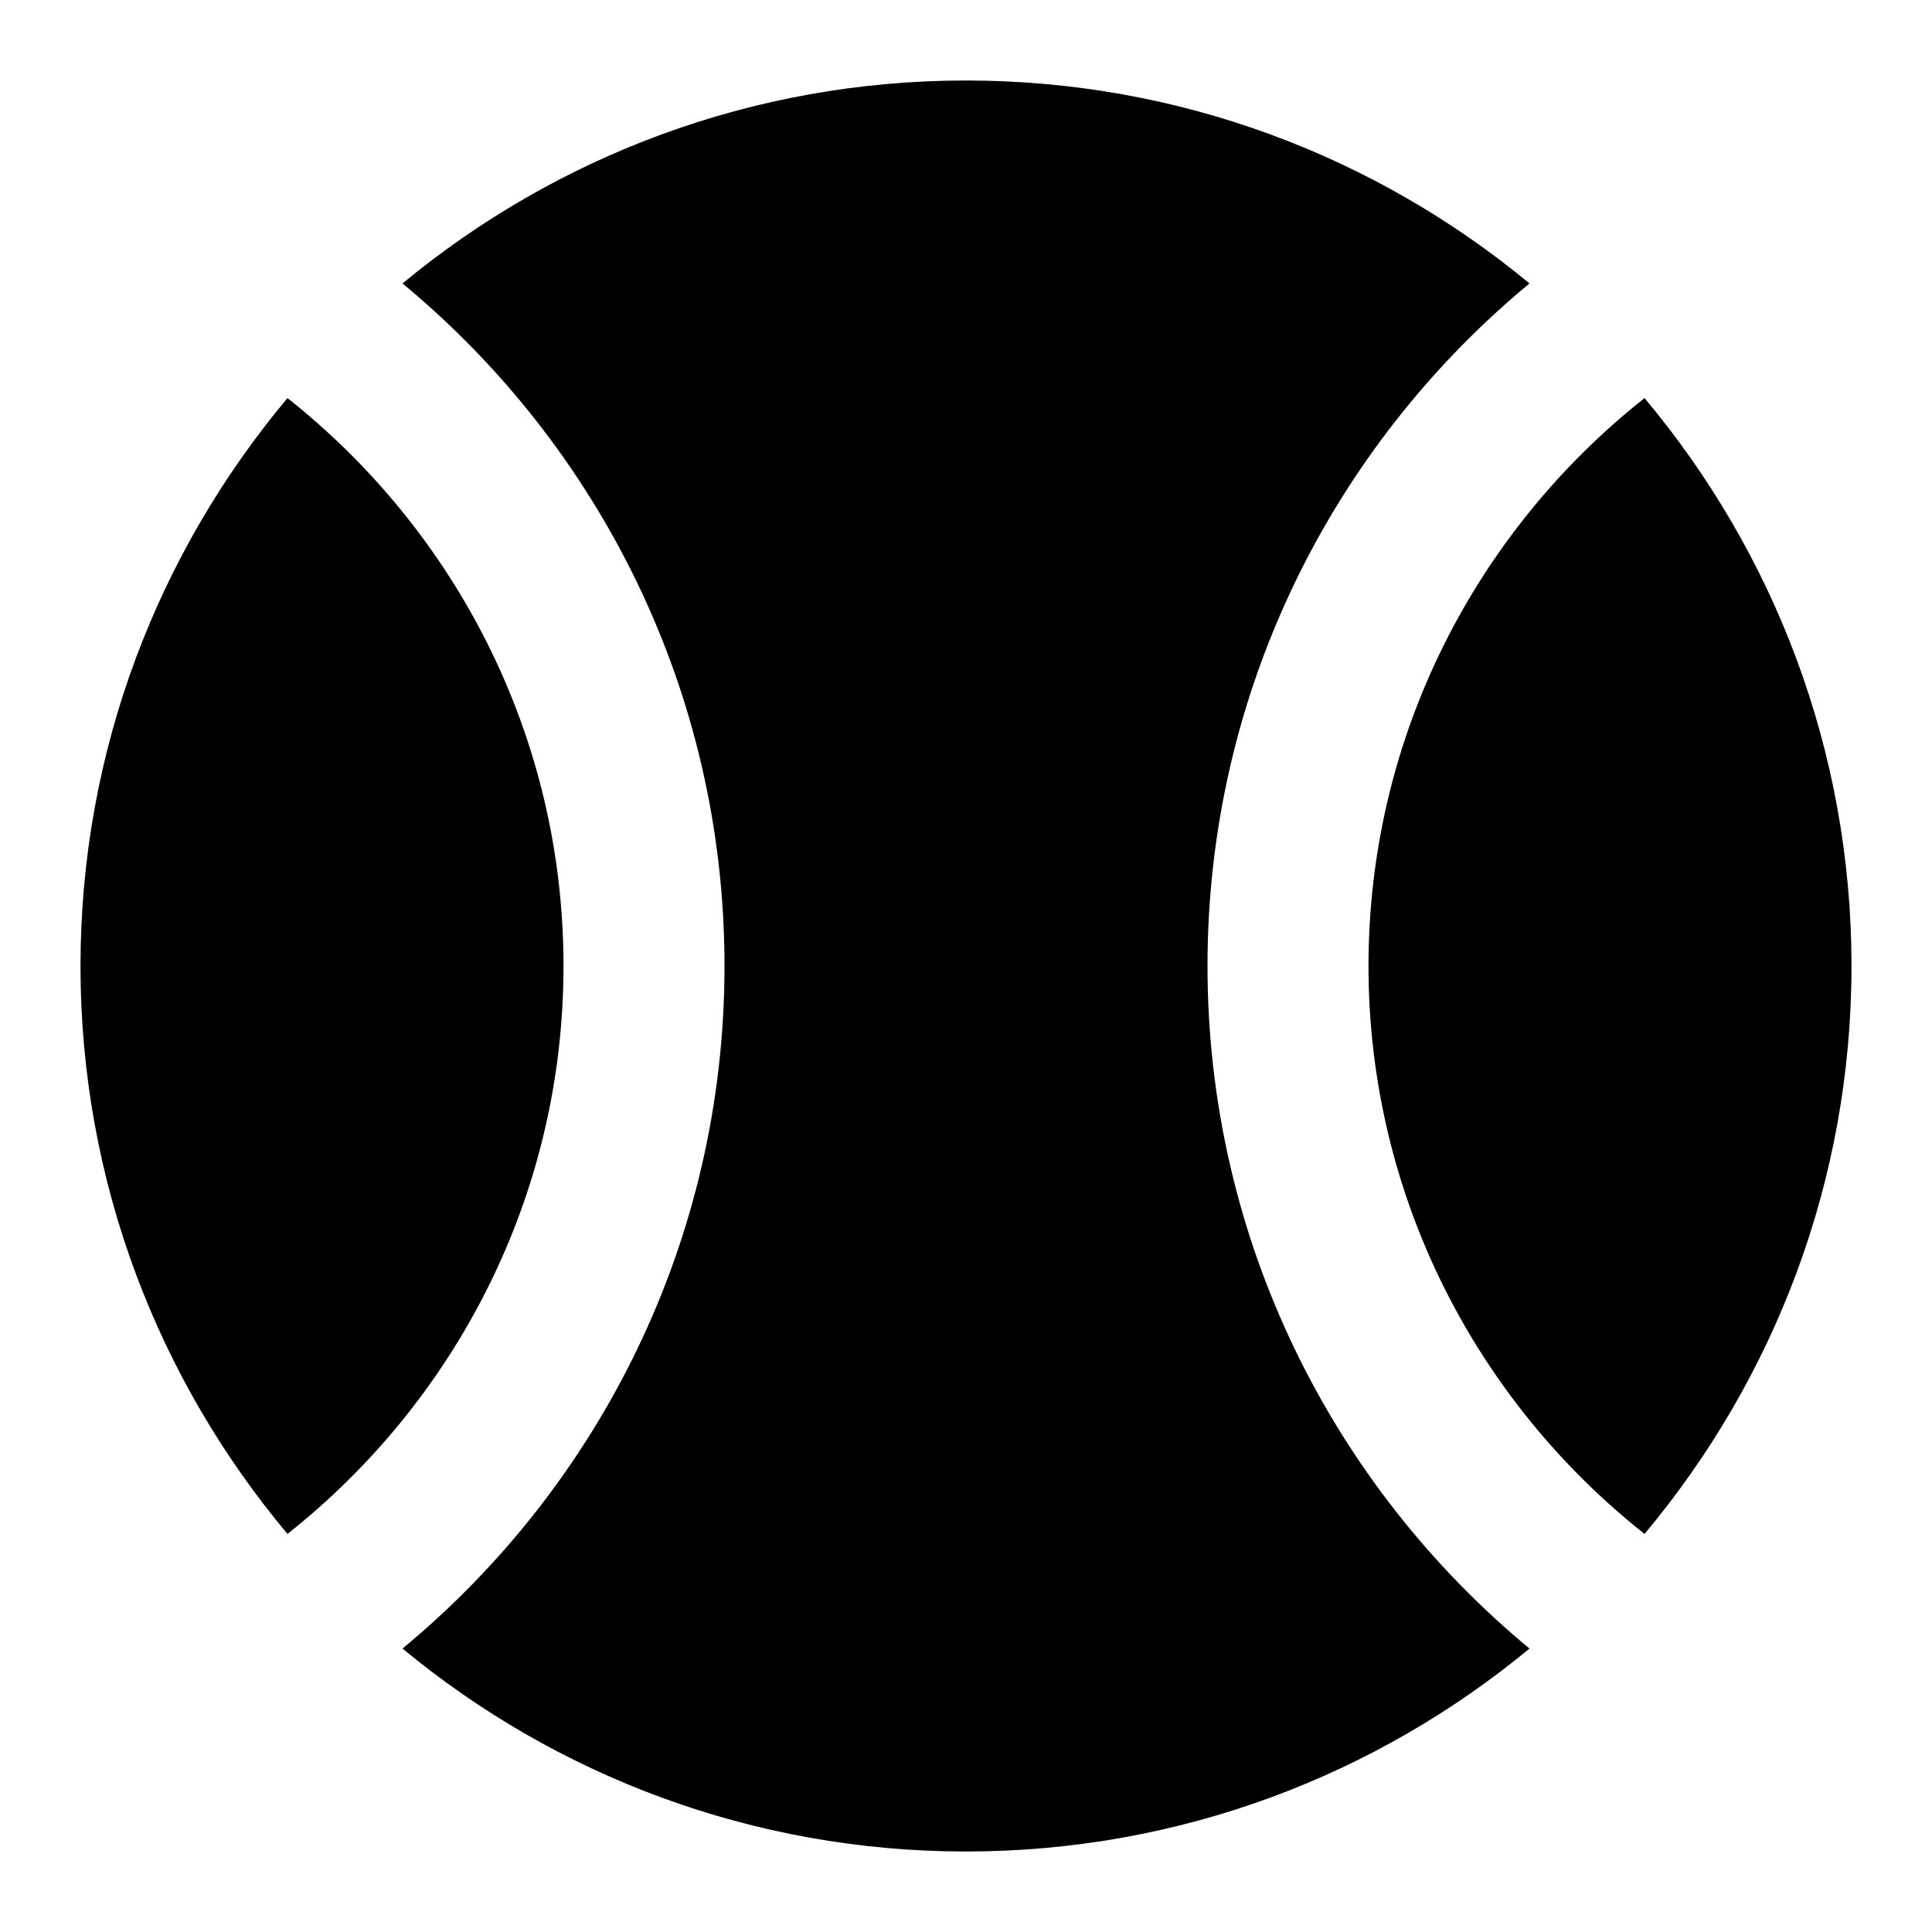 <svg id="nc_icon" xmlns="http://www.w3.org/2000/svg" xml:space="preserve" viewBox="0 0 24 24"><g fill="currentColor" class="nc-icon-wrapper"><path d="M15 12c0-3.408 1.559-6.46 4-8.479C17.097 1.947 14.657 1 12 1s-5.097.947-7 2.521C7.441 5.541 9 8.591 9 12s-1.559 6.46-4 8.479C6.903 22.053 9.343 23 12 23s5.097-.947 7-2.521c-2.441-2.02-4-5.07-4-8.479z"/><path d="M20.429 4.945C18.344 6.595 17 9.141 17 12s1.344 5.405 3.429 7.055C22.03 17.143 23 14.684 23 12s-.969-5.143-2.571-7.055zM3.571 4.945C1.97 6.857 1 9.316 1 12s.969 5.143 2.571 7.055C5.656 17.405 7 14.859 7 12S5.656 6.595 3.571 4.945z" data-color="color-2"/></g></svg>
